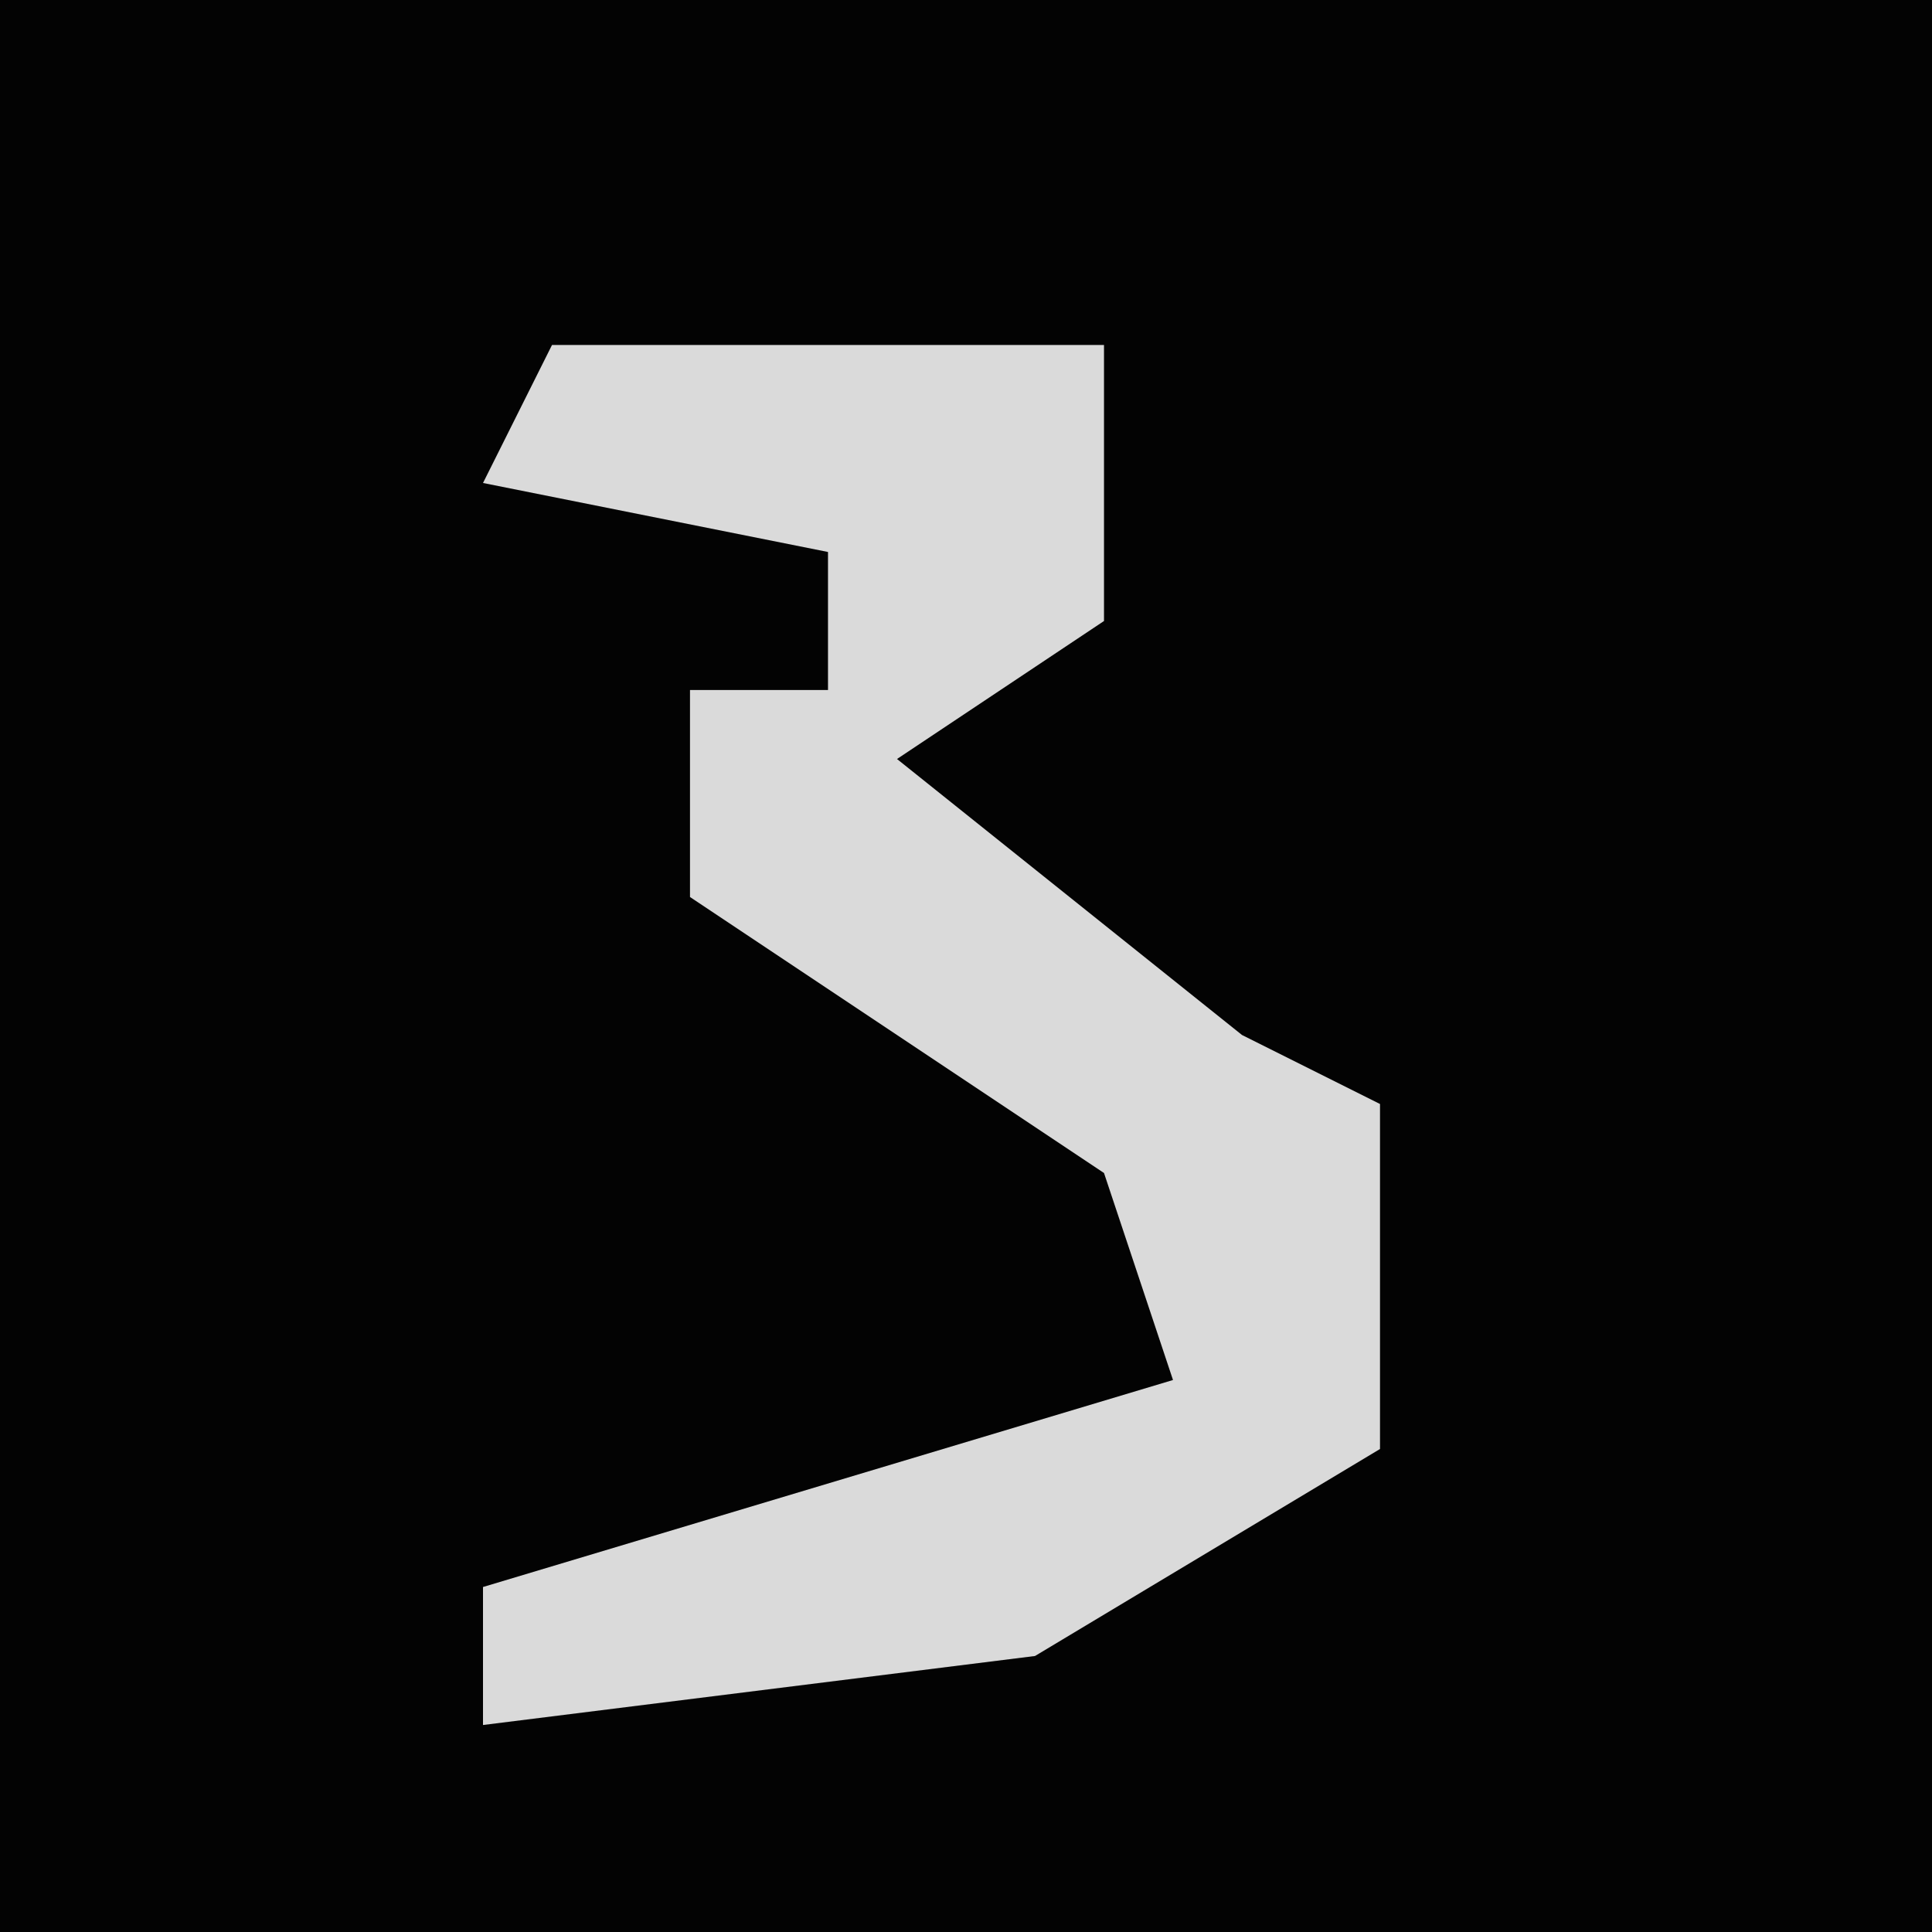<?xml version="1.0" encoding="UTF-8"?>
<svg version="1.1" xmlns="http://www.w3.org/2000/svg" width="28" height="28">
<path d="M0,0 L28,0 L28,28 L0,28 Z " fill="#030303" transform="translate(0,0)"/>
<path d="M0,0 L8,0 L8,4 L5,6 L10,10 L12,11 L12,16 L7,19 L-1,20 L-1,18 L9,15 L8,12 L2,8 L2,5 L4,5 L4,3 L-1,2 Z " fill="#DADADA" transform="translate(8,5)"/>
</svg>
